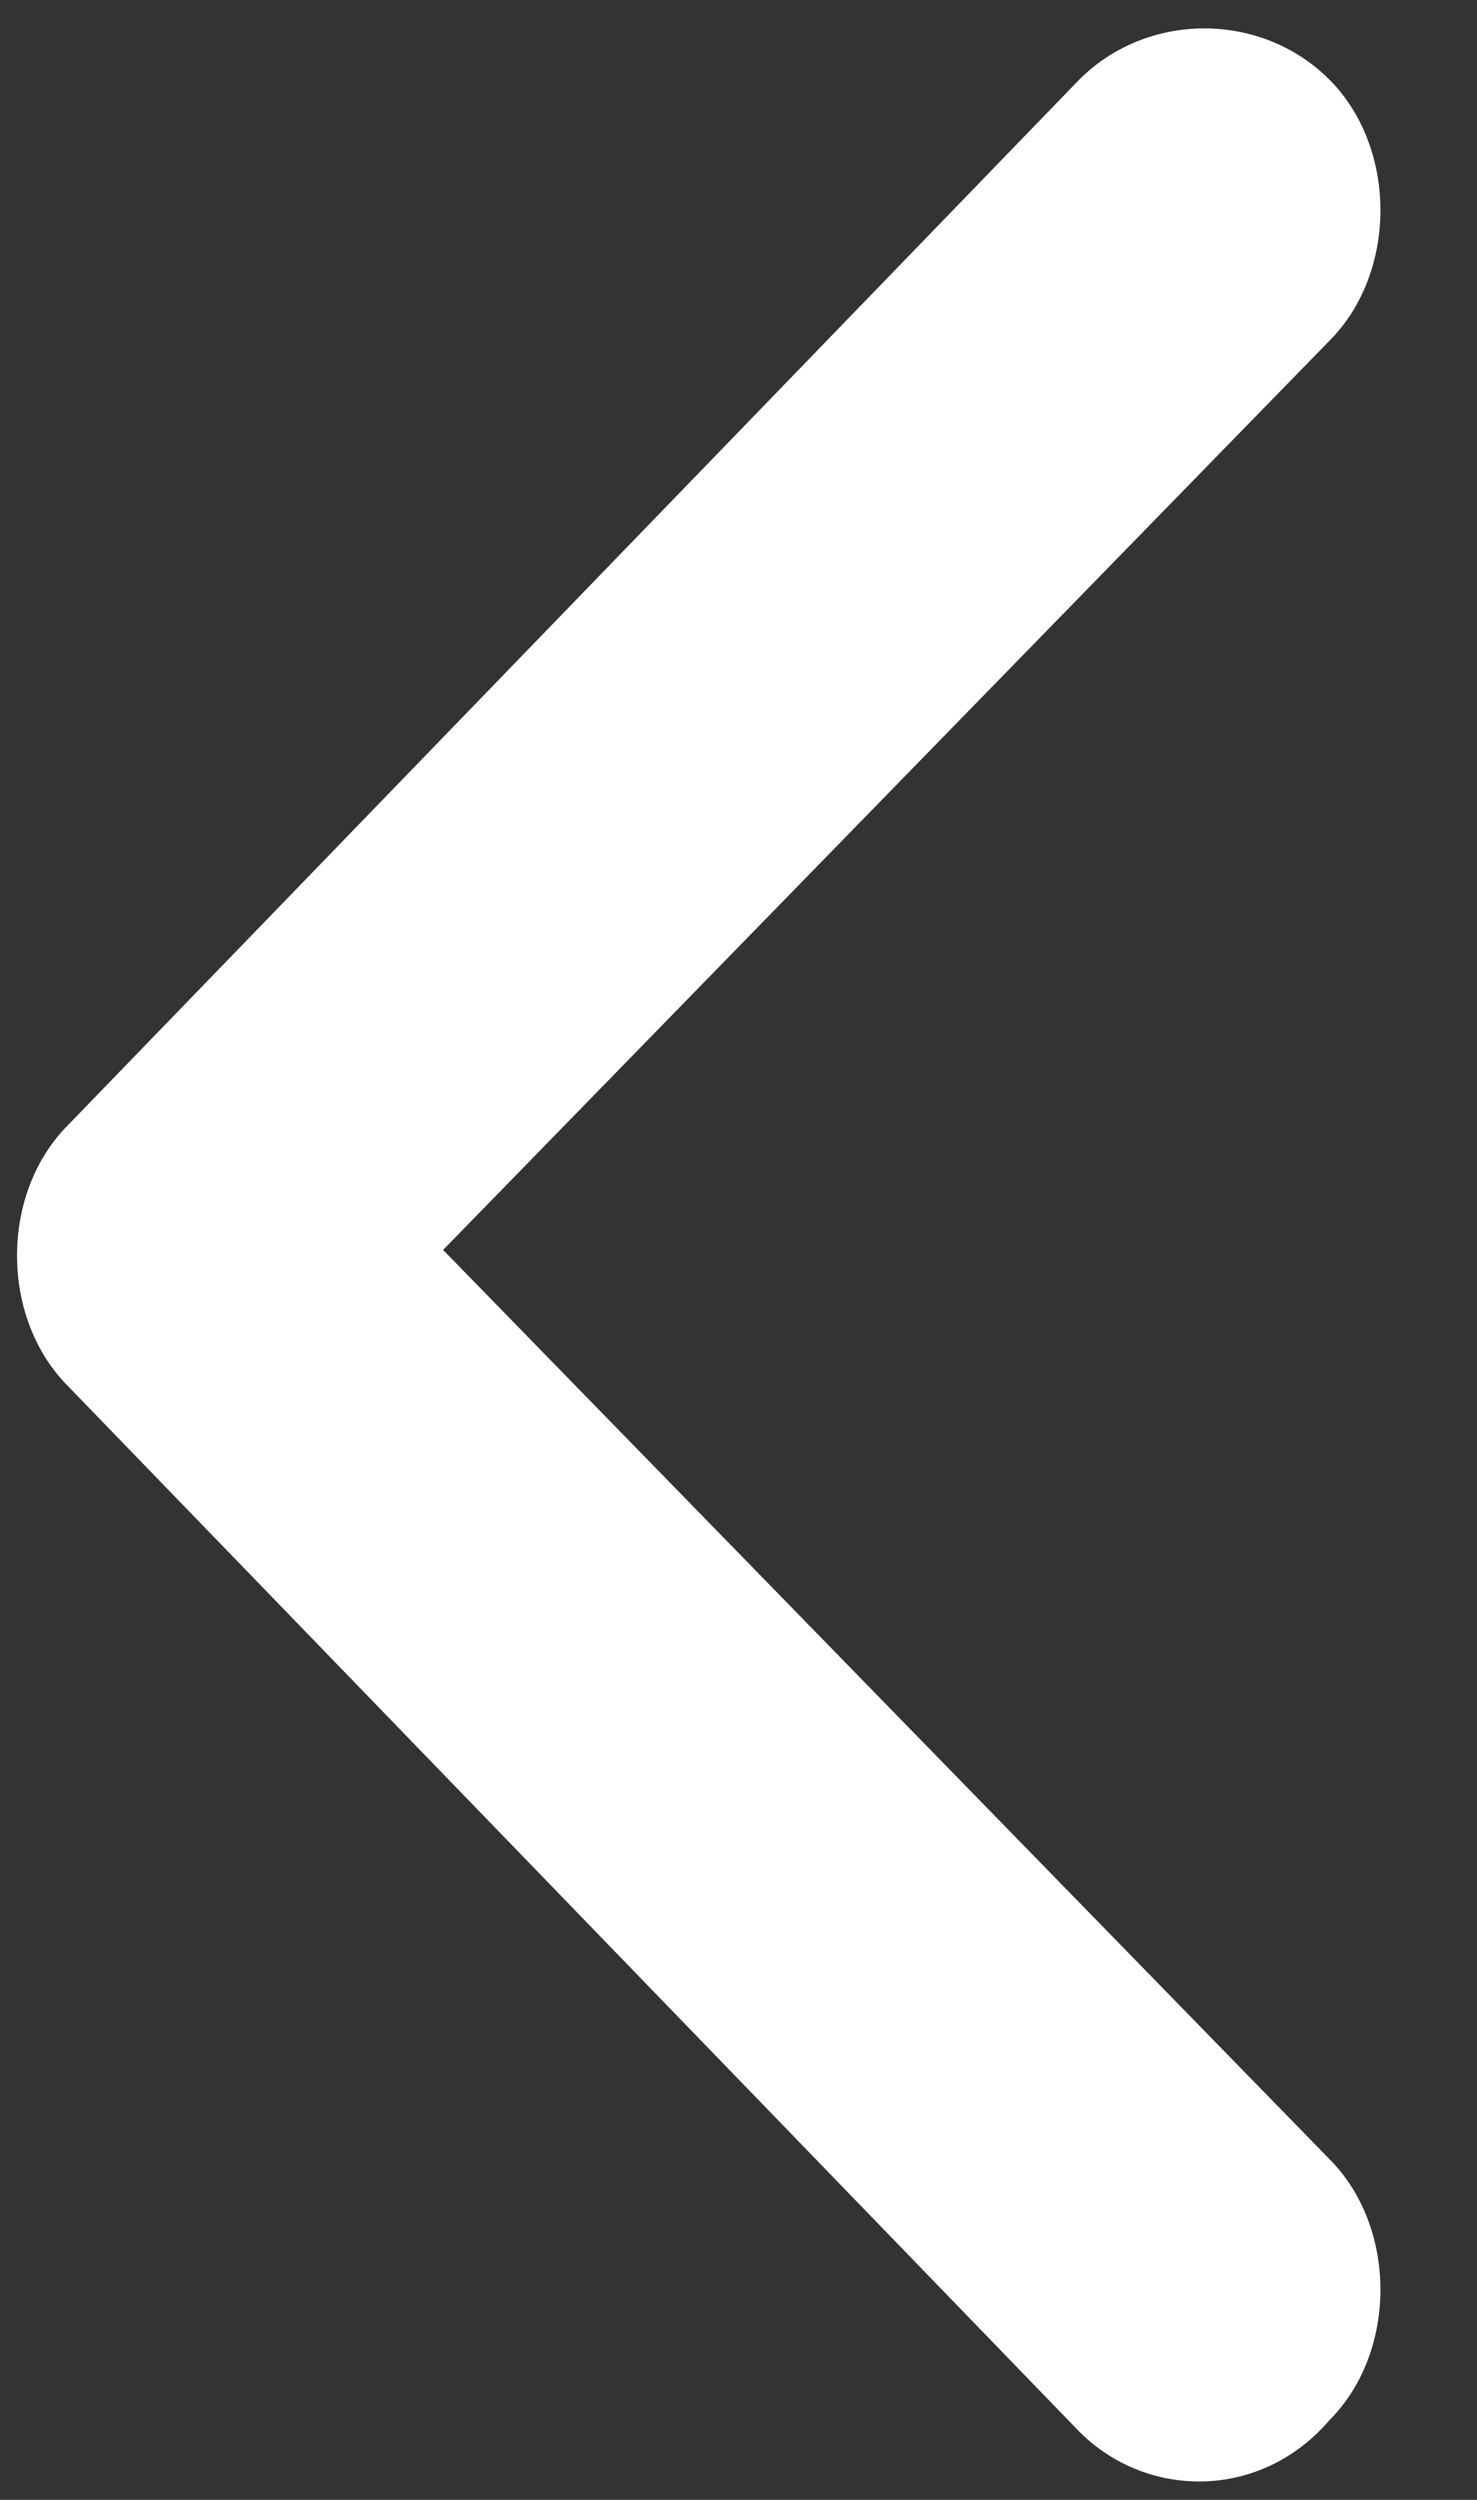 <svg width="13" height="22" viewBox="0 0 13 22" fill="none" xmlns="http://www.w3.org/2000/svg">
<rect x="0" y="0" width="13" height="22" fill="#333333" stroke="none"/>
<path d="M9.5 21.4L0.6 12.2C-9.76622e-05 11.6 -9.76622e-05 10.5 0.6 9.9L9.5 0.7C10.1 0.1 11.1 0.1 11.7 0.7C12.3 1.3 12.3 2.4 11.7 3L3.9 11L11.7 19C12.3 19.6 12.3 20.7 11.7 21.3C11.1 22 10.1 22 9.5 21.4Z" fill="white"/>
</svg>
